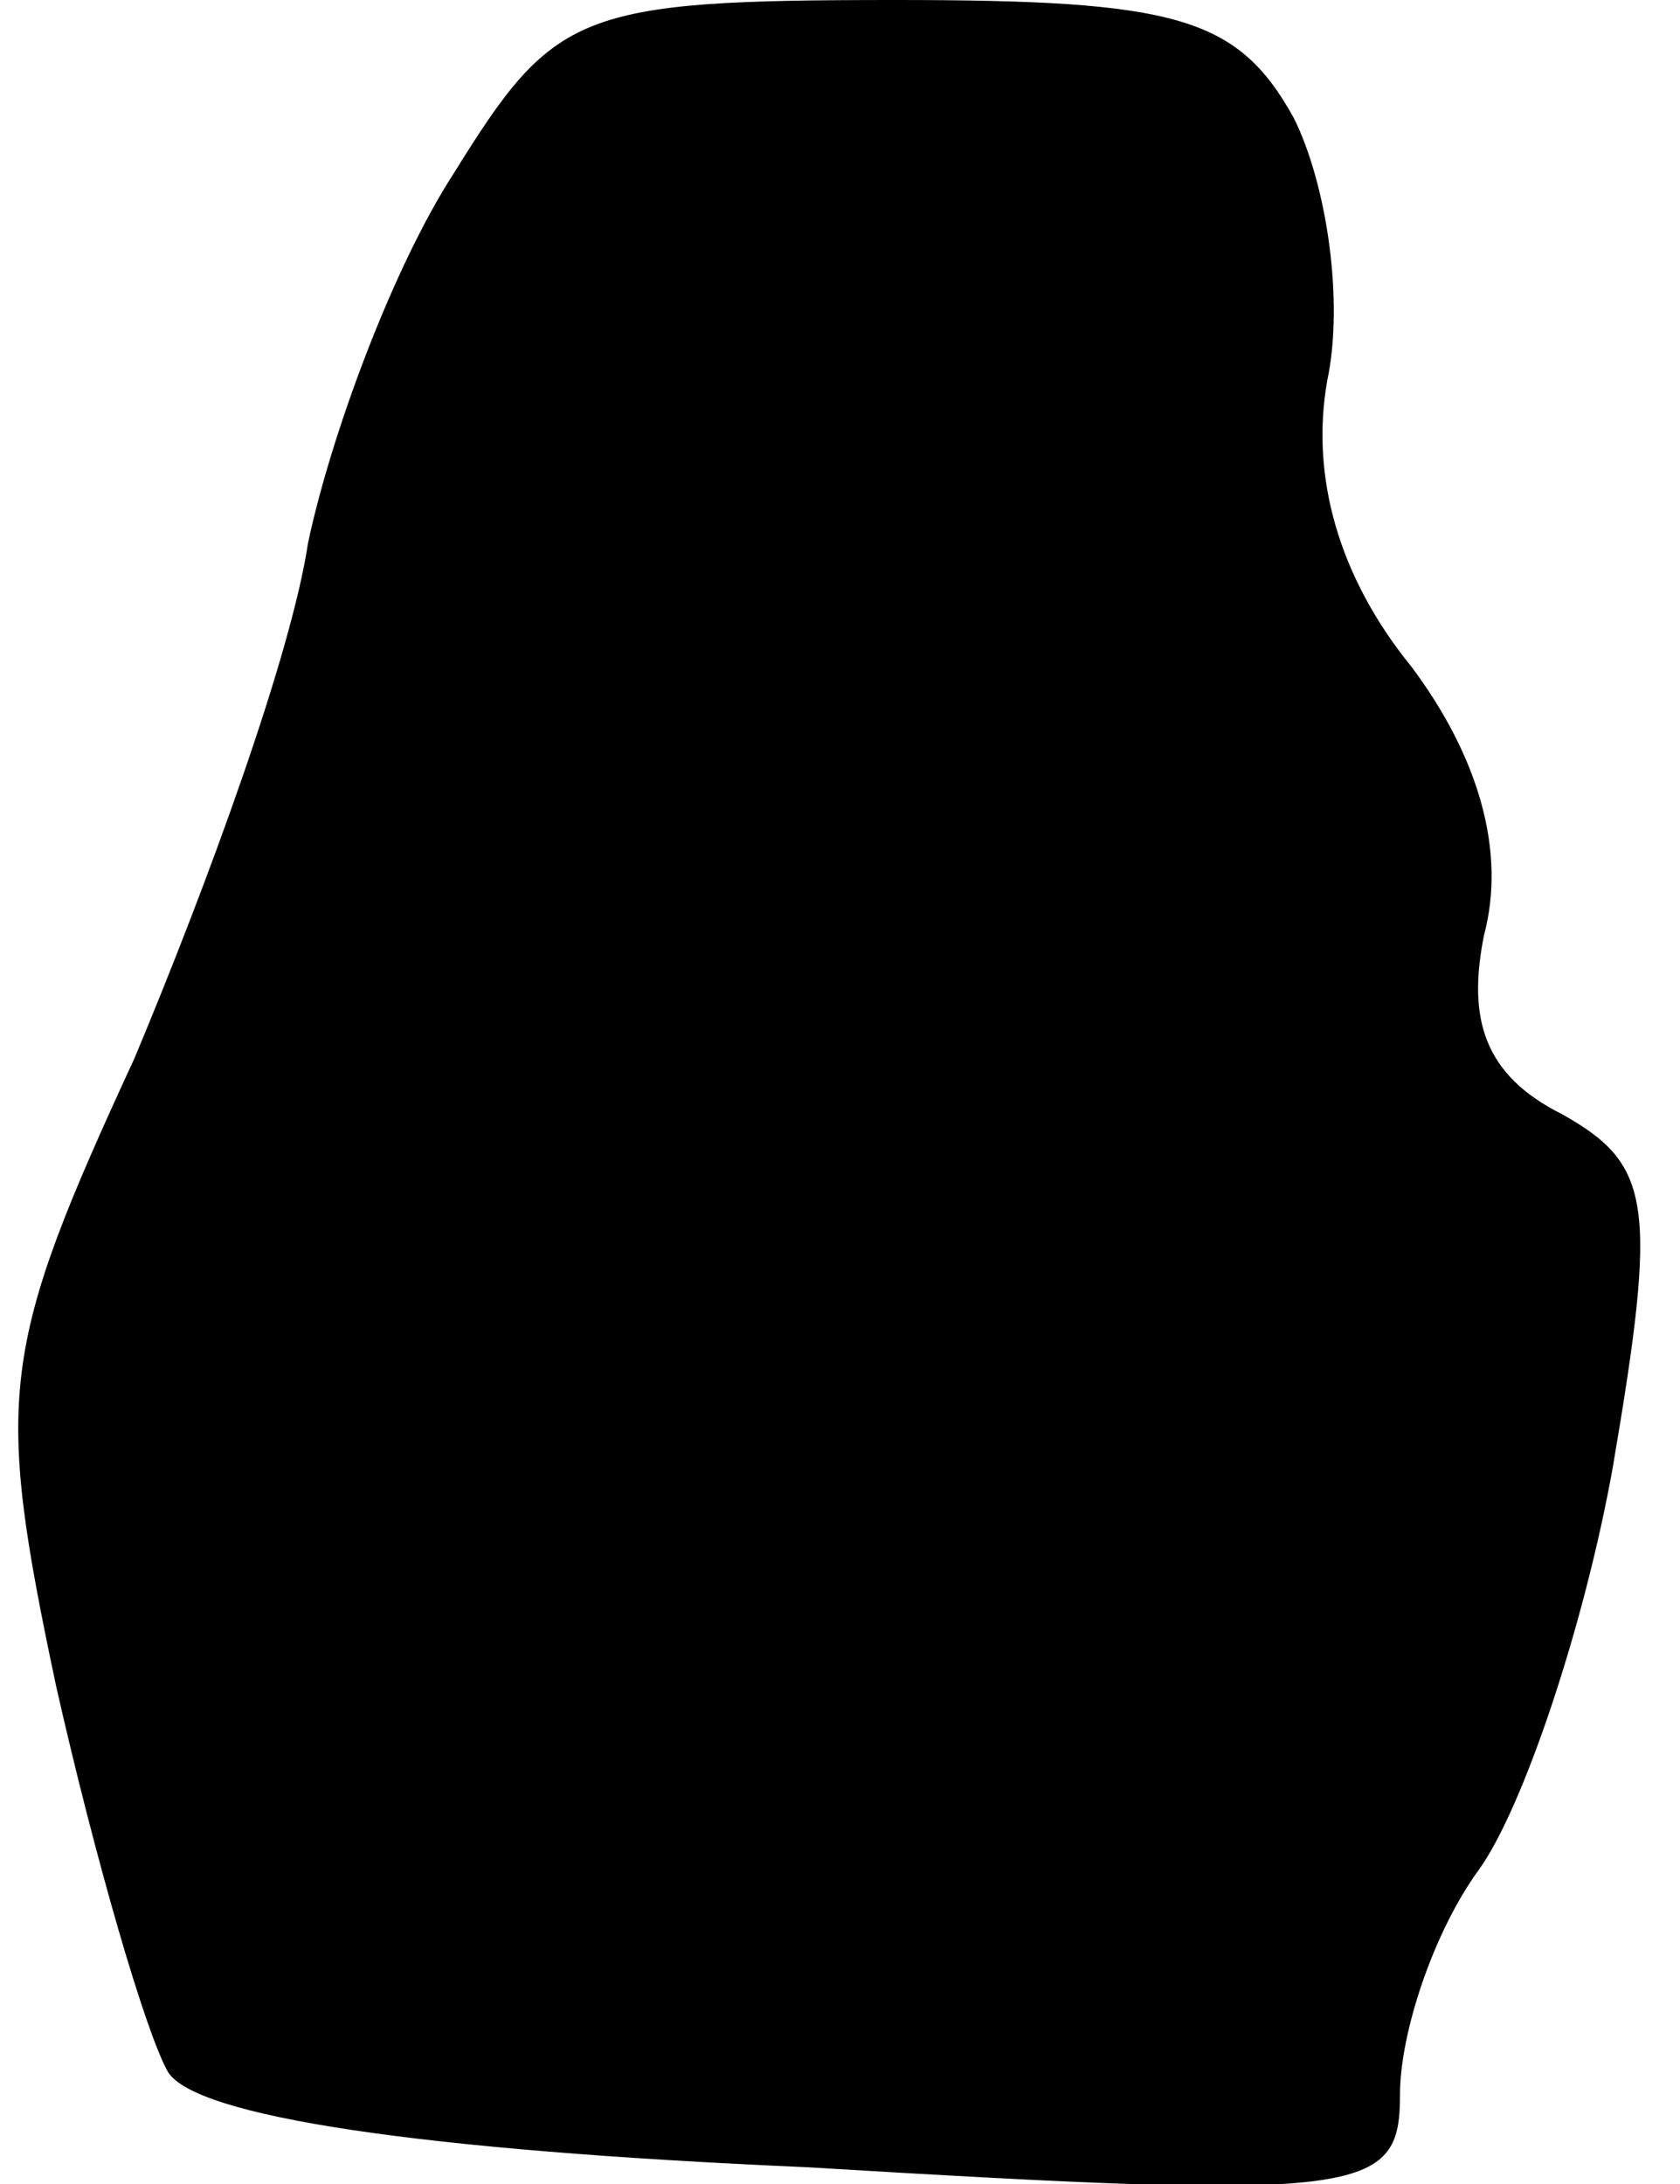 <?xml version="1.0" standalone="no"?>
<!DOCTYPE svg PUBLIC "-//W3C//DTD SVG 20010904//EN"
 "http://www.w3.org/TR/2001/REC-SVG-20010904/DTD/svg10.dtd">
<svg version="1.0" xmlns="http://www.w3.org/2000/svg"
 width="30pt" height="39pt" viewBox="0 0 30 39"
 preserveAspectRatio="xMidYMid meet">
<g transform="translate(0,39) scale(0.1,-0.1)"
fill="#000000" stroke="none">
<path fill="#000000" stroke="none" d="M81 359 c-11 -17 -22 -47 -26 -66 -3
-20 -18 -61 -31 -92 -24 -52 -25 -60 -14 -112 7 -31 16 -62 20 -69 5 -8 45
-14 114 -17 100 -6 106 -5 106 13 0 11 6 29 14 40 8 11 19 44 24 72 8 47 7 54
-9 63 -14 7 -17 17 -14 32 4 15 -1 32 -13 48 -13 16 -18 34 -15 51 3 14 0 35
-6 47 -10 18 -21 21 -71 21 -57 0 -61 -2 -79 -31z"/>
</g>
</svg>
